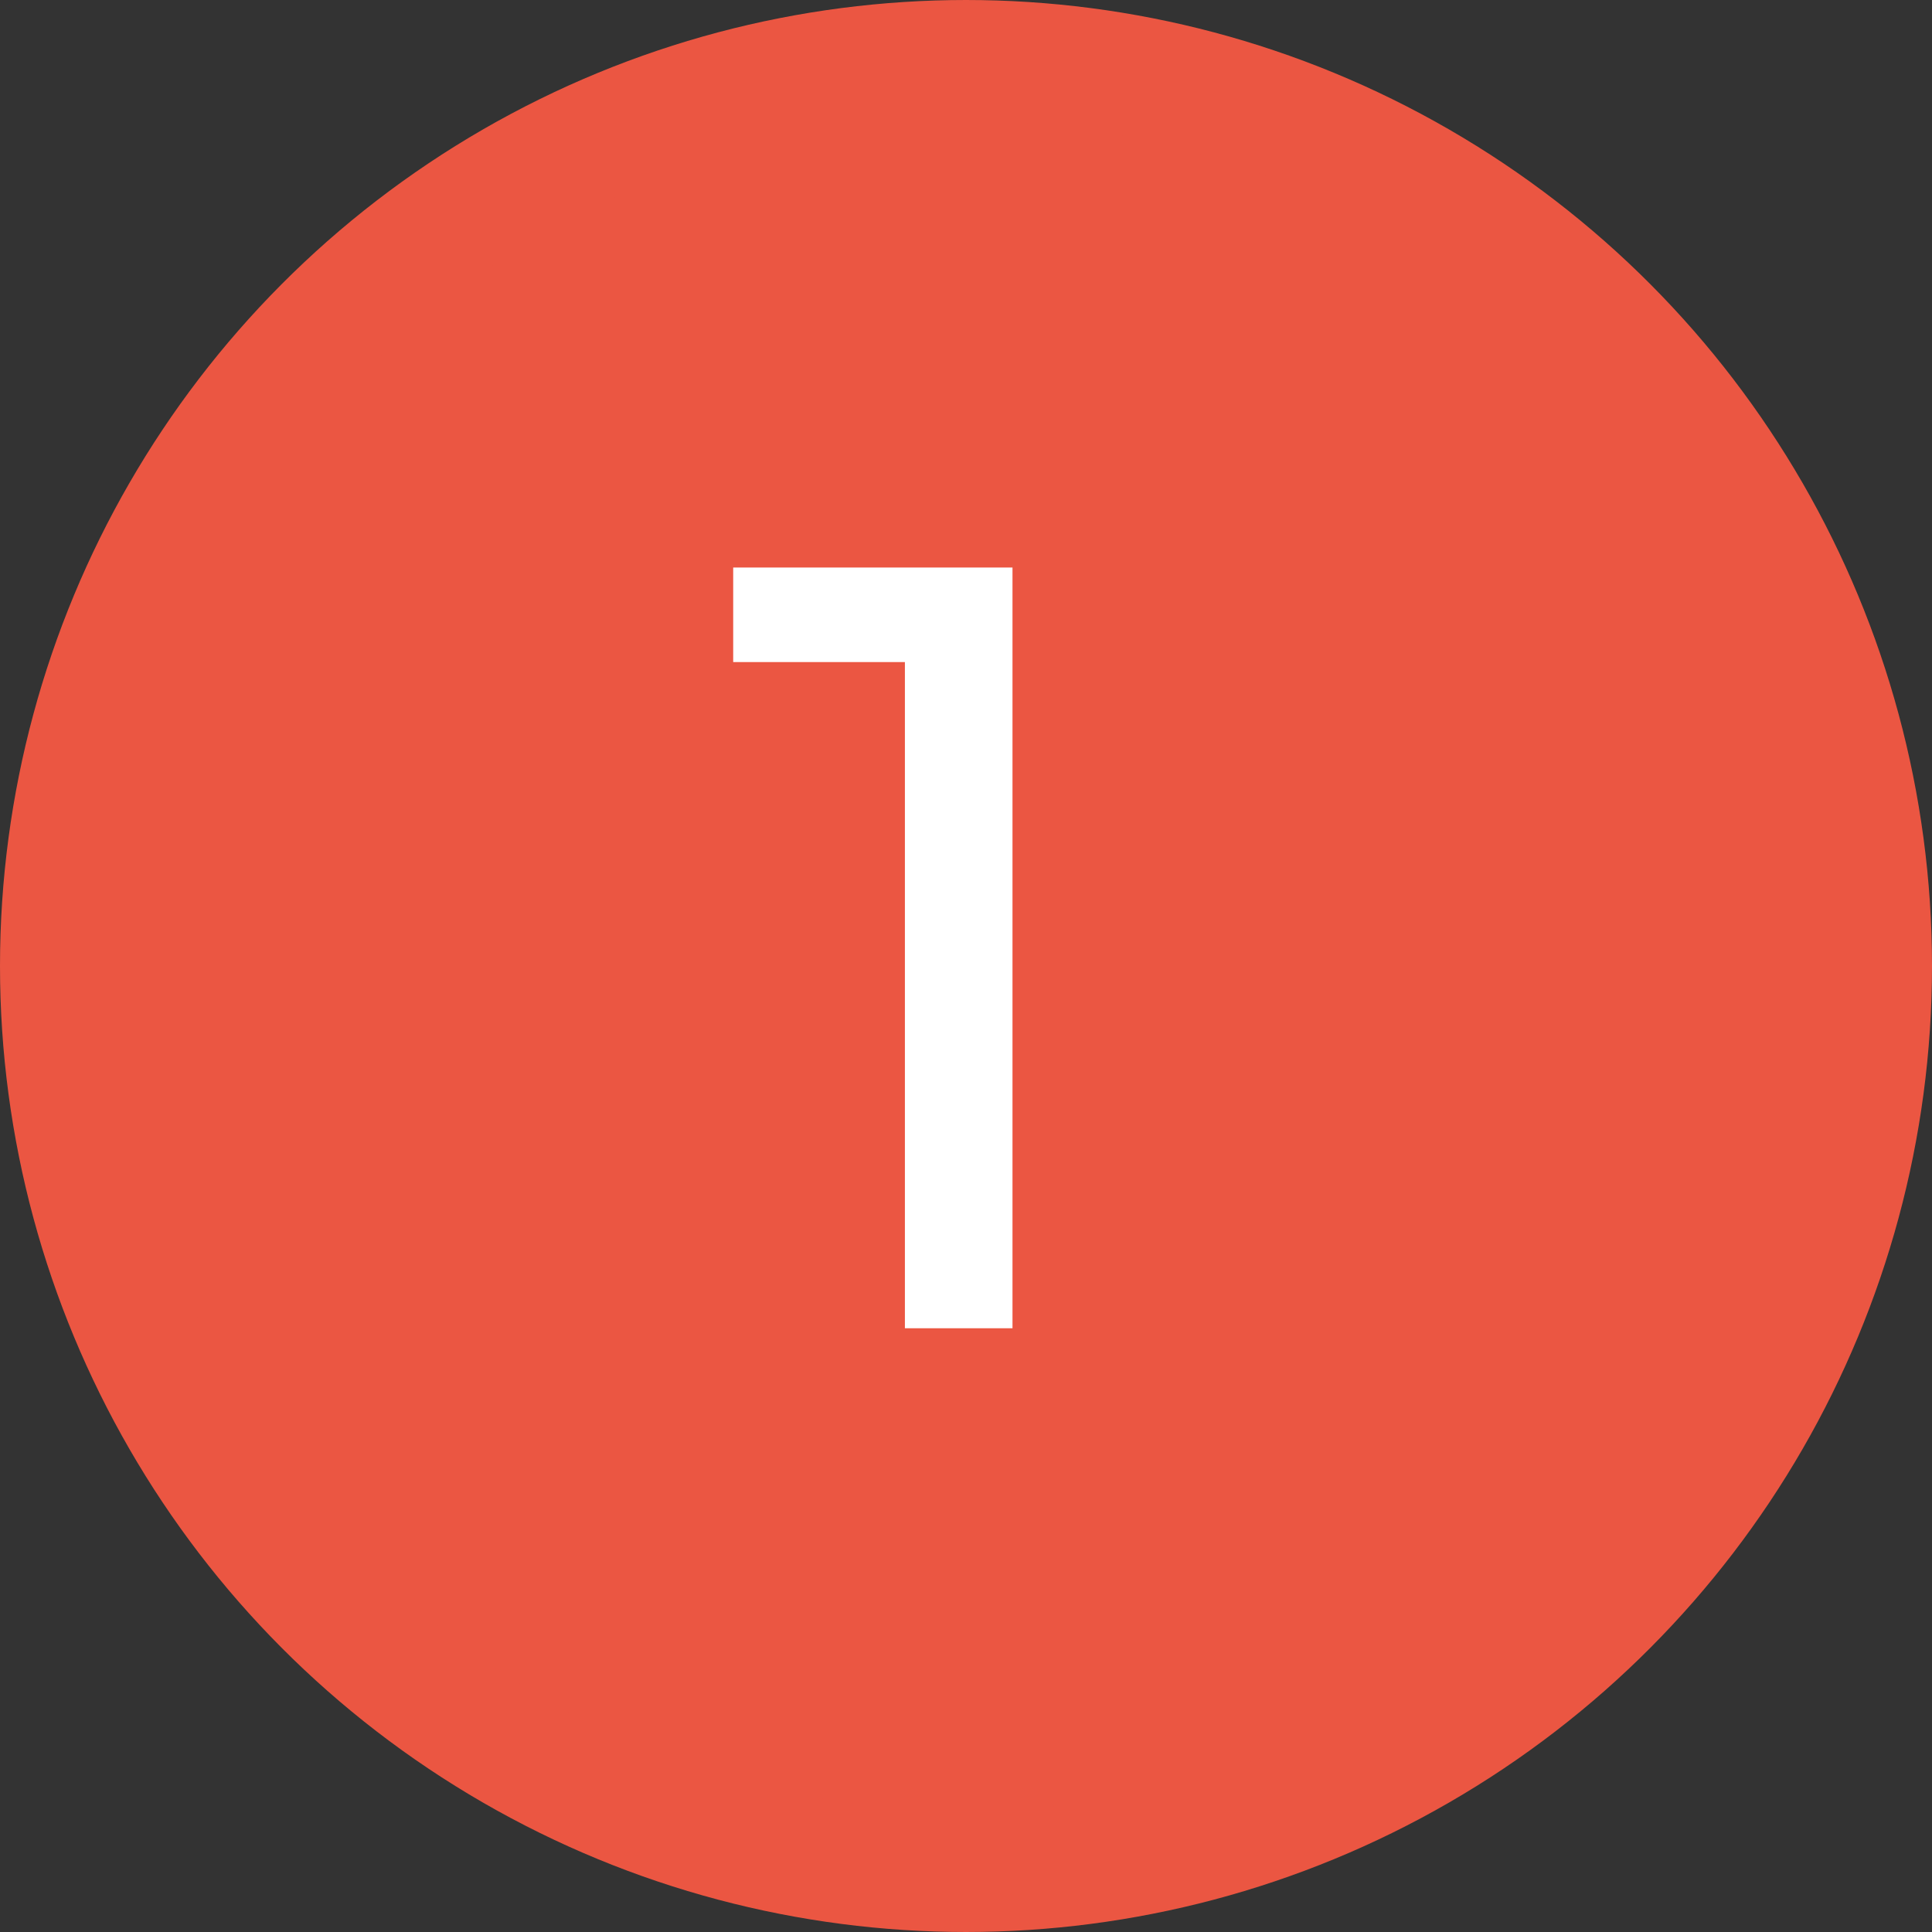 <svg width="32" height="32" viewBox="0 0 32 32" fill="none" xmlns="http://www.w3.org/2000/svg">
<rect x="0" y="0" width="32" height="32" fill="#333333" stroke="none"/>
<circle cx="16" cy="16" r="15" fill="#EB5642" stroke="#EB5642" stroke-width="2"/>
<path d="M16.77 9.4V22H14.988V10.966H12.144V9.4H16.77Z" fill="white"/>
</svg>
